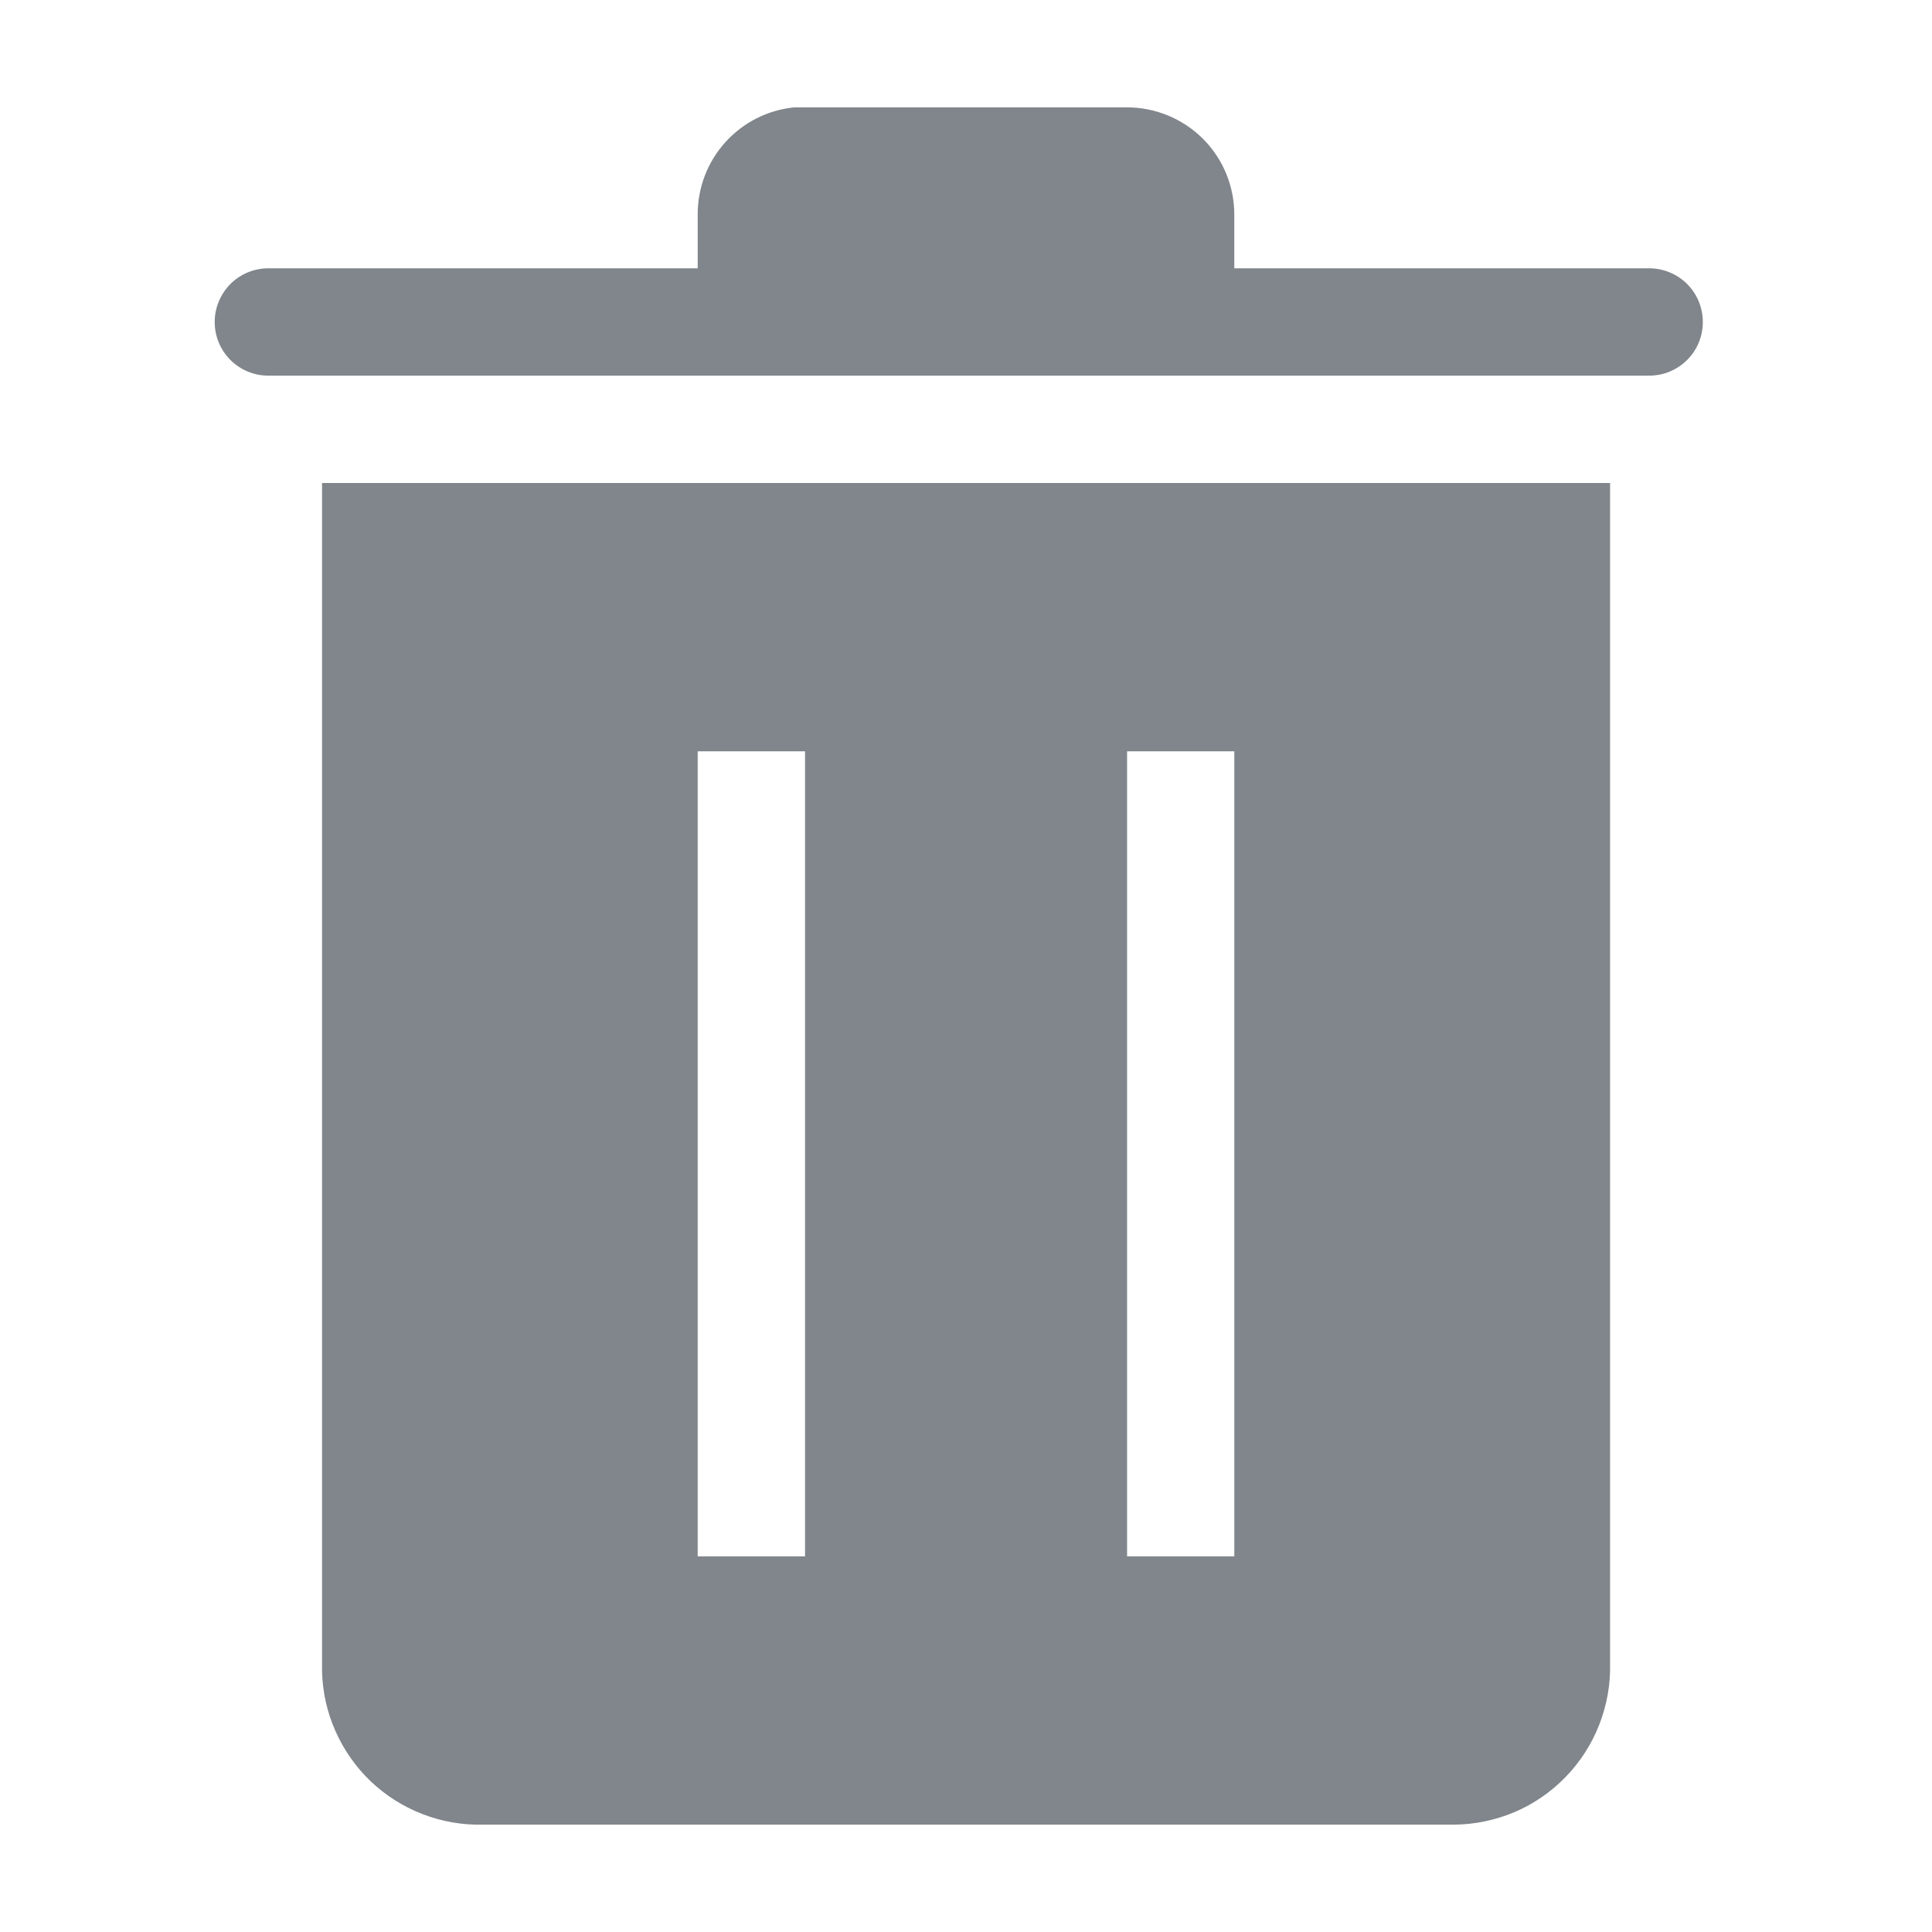 <svg width="16" height="16" viewBox="0 0 16 16" fill="none" xmlns="http://www.w3.org/2000/svg">
<path d="M2.667 4V13.778C2.663 13.949 2.692 14.119 2.754 14.278C2.816 14.438 2.908 14.584 3.026 14.708C3.144 14.832 3.286 14.931 3.442 15C3.598 15.069 3.767 15.107 3.938 15.111H12.04C12.213 15.11 12.384 15.074 12.543 15.007C12.702 14.939 12.846 14.84 12.966 14.716C13.087 14.591 13.181 14.445 13.244 14.284C13.307 14.123 13.338 13.951 13.334 13.778V4H2.667ZM6.667 12.889H5.778V6.222H6.667V12.889ZM10.222 12.889H9.334V6.222H10.222V12.889Z" fill="#80868B"/>
<path d="M13.658 2.222H10.222V1.778C10.222 1.542 10.129 1.316 9.962 1.149C9.795 0.983 9.569 0.889 9.333 0.889H6.578C6.358 0.911 6.154 1.014 6.006 1.179C5.858 1.343 5.777 1.557 5.778 1.778V2.222H2.222C2.104 2.222 1.991 2.269 1.908 2.352C1.825 2.436 1.778 2.549 1.778 2.667C1.778 2.785 1.825 2.898 1.908 2.981C1.991 3.064 2.104 3.111 2.222 3.111H13.658C13.776 3.111 13.889 3.064 13.972 2.981C14.056 2.898 14.102 2.785 14.102 2.667C14.102 2.549 14.056 2.436 13.972 2.352C13.889 2.269 13.776 2.222 13.658 2.222Z" fill="#80868B"/>
</svg>
